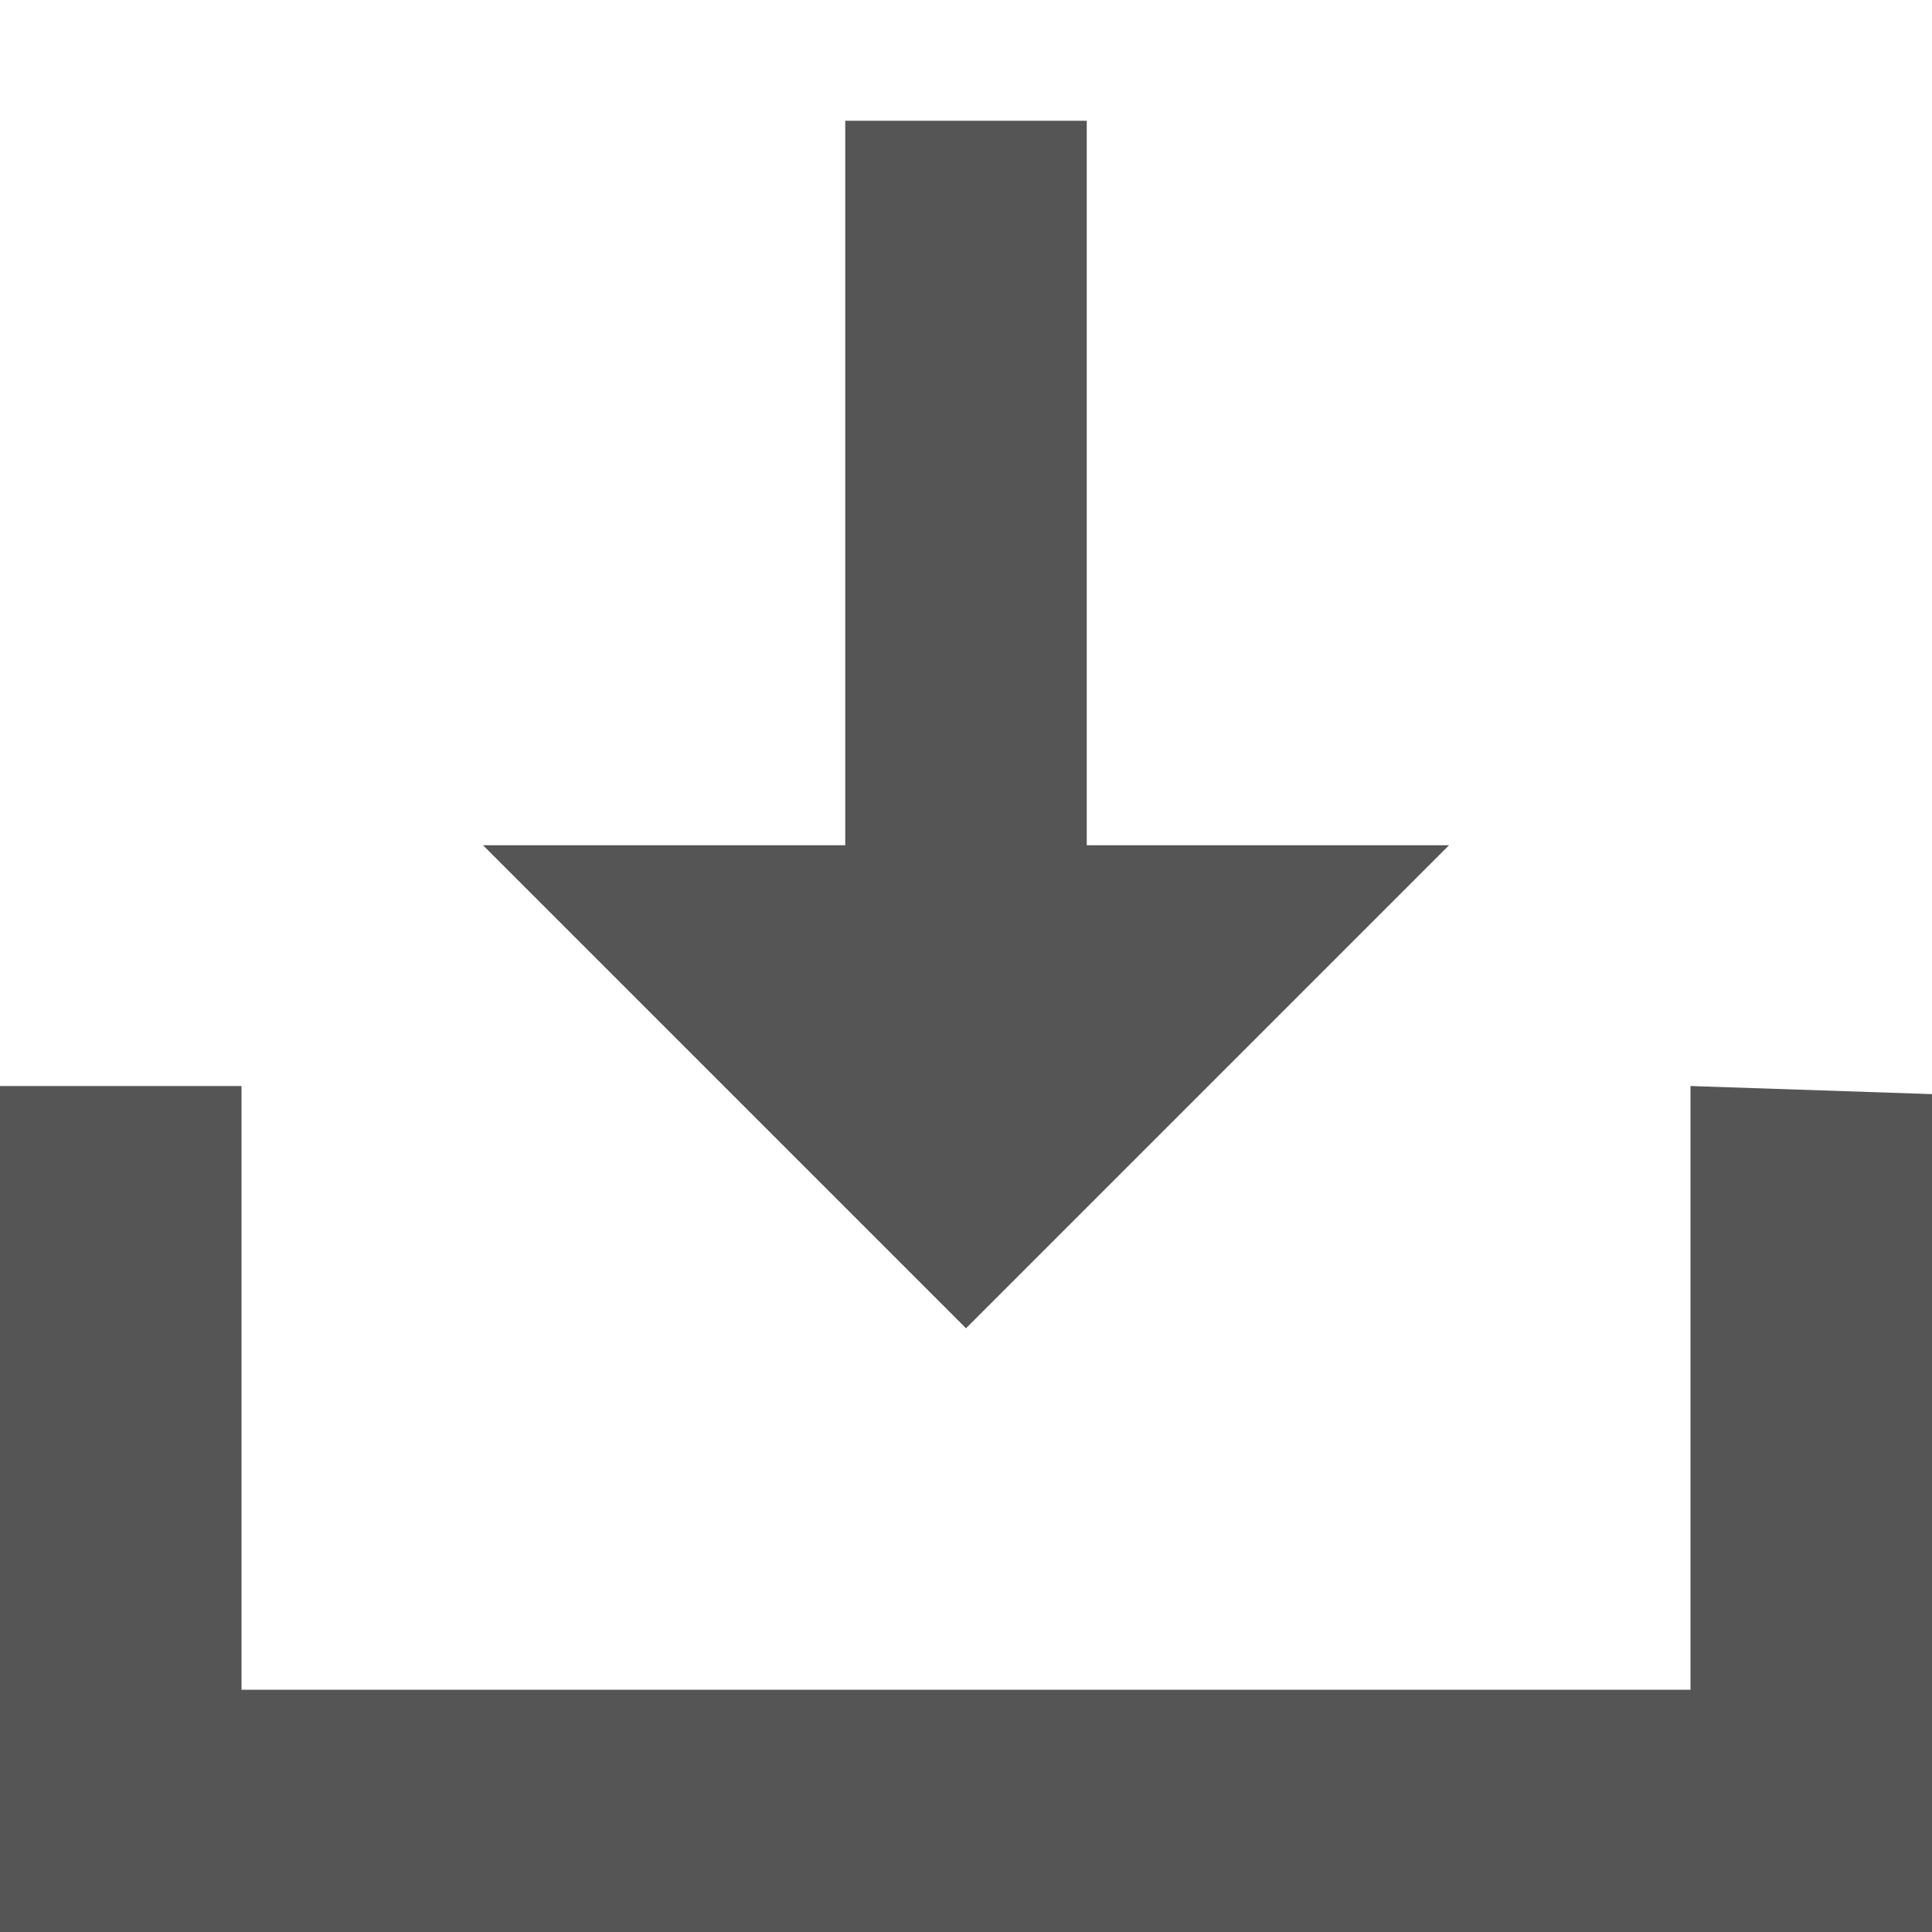 <svg xmlns="http://www.w3.org/2000/svg" width="16" height="16" viewBox="0 0 16 16">
    <path d="M0 15V7.994h2v5h12v-5l2 .067V15H0zm4-9h3V0h2v6h3l-4 4z" transform="translate(0 1)" style="fill:#555;fill-rule:evenodd"/>
</svg>
